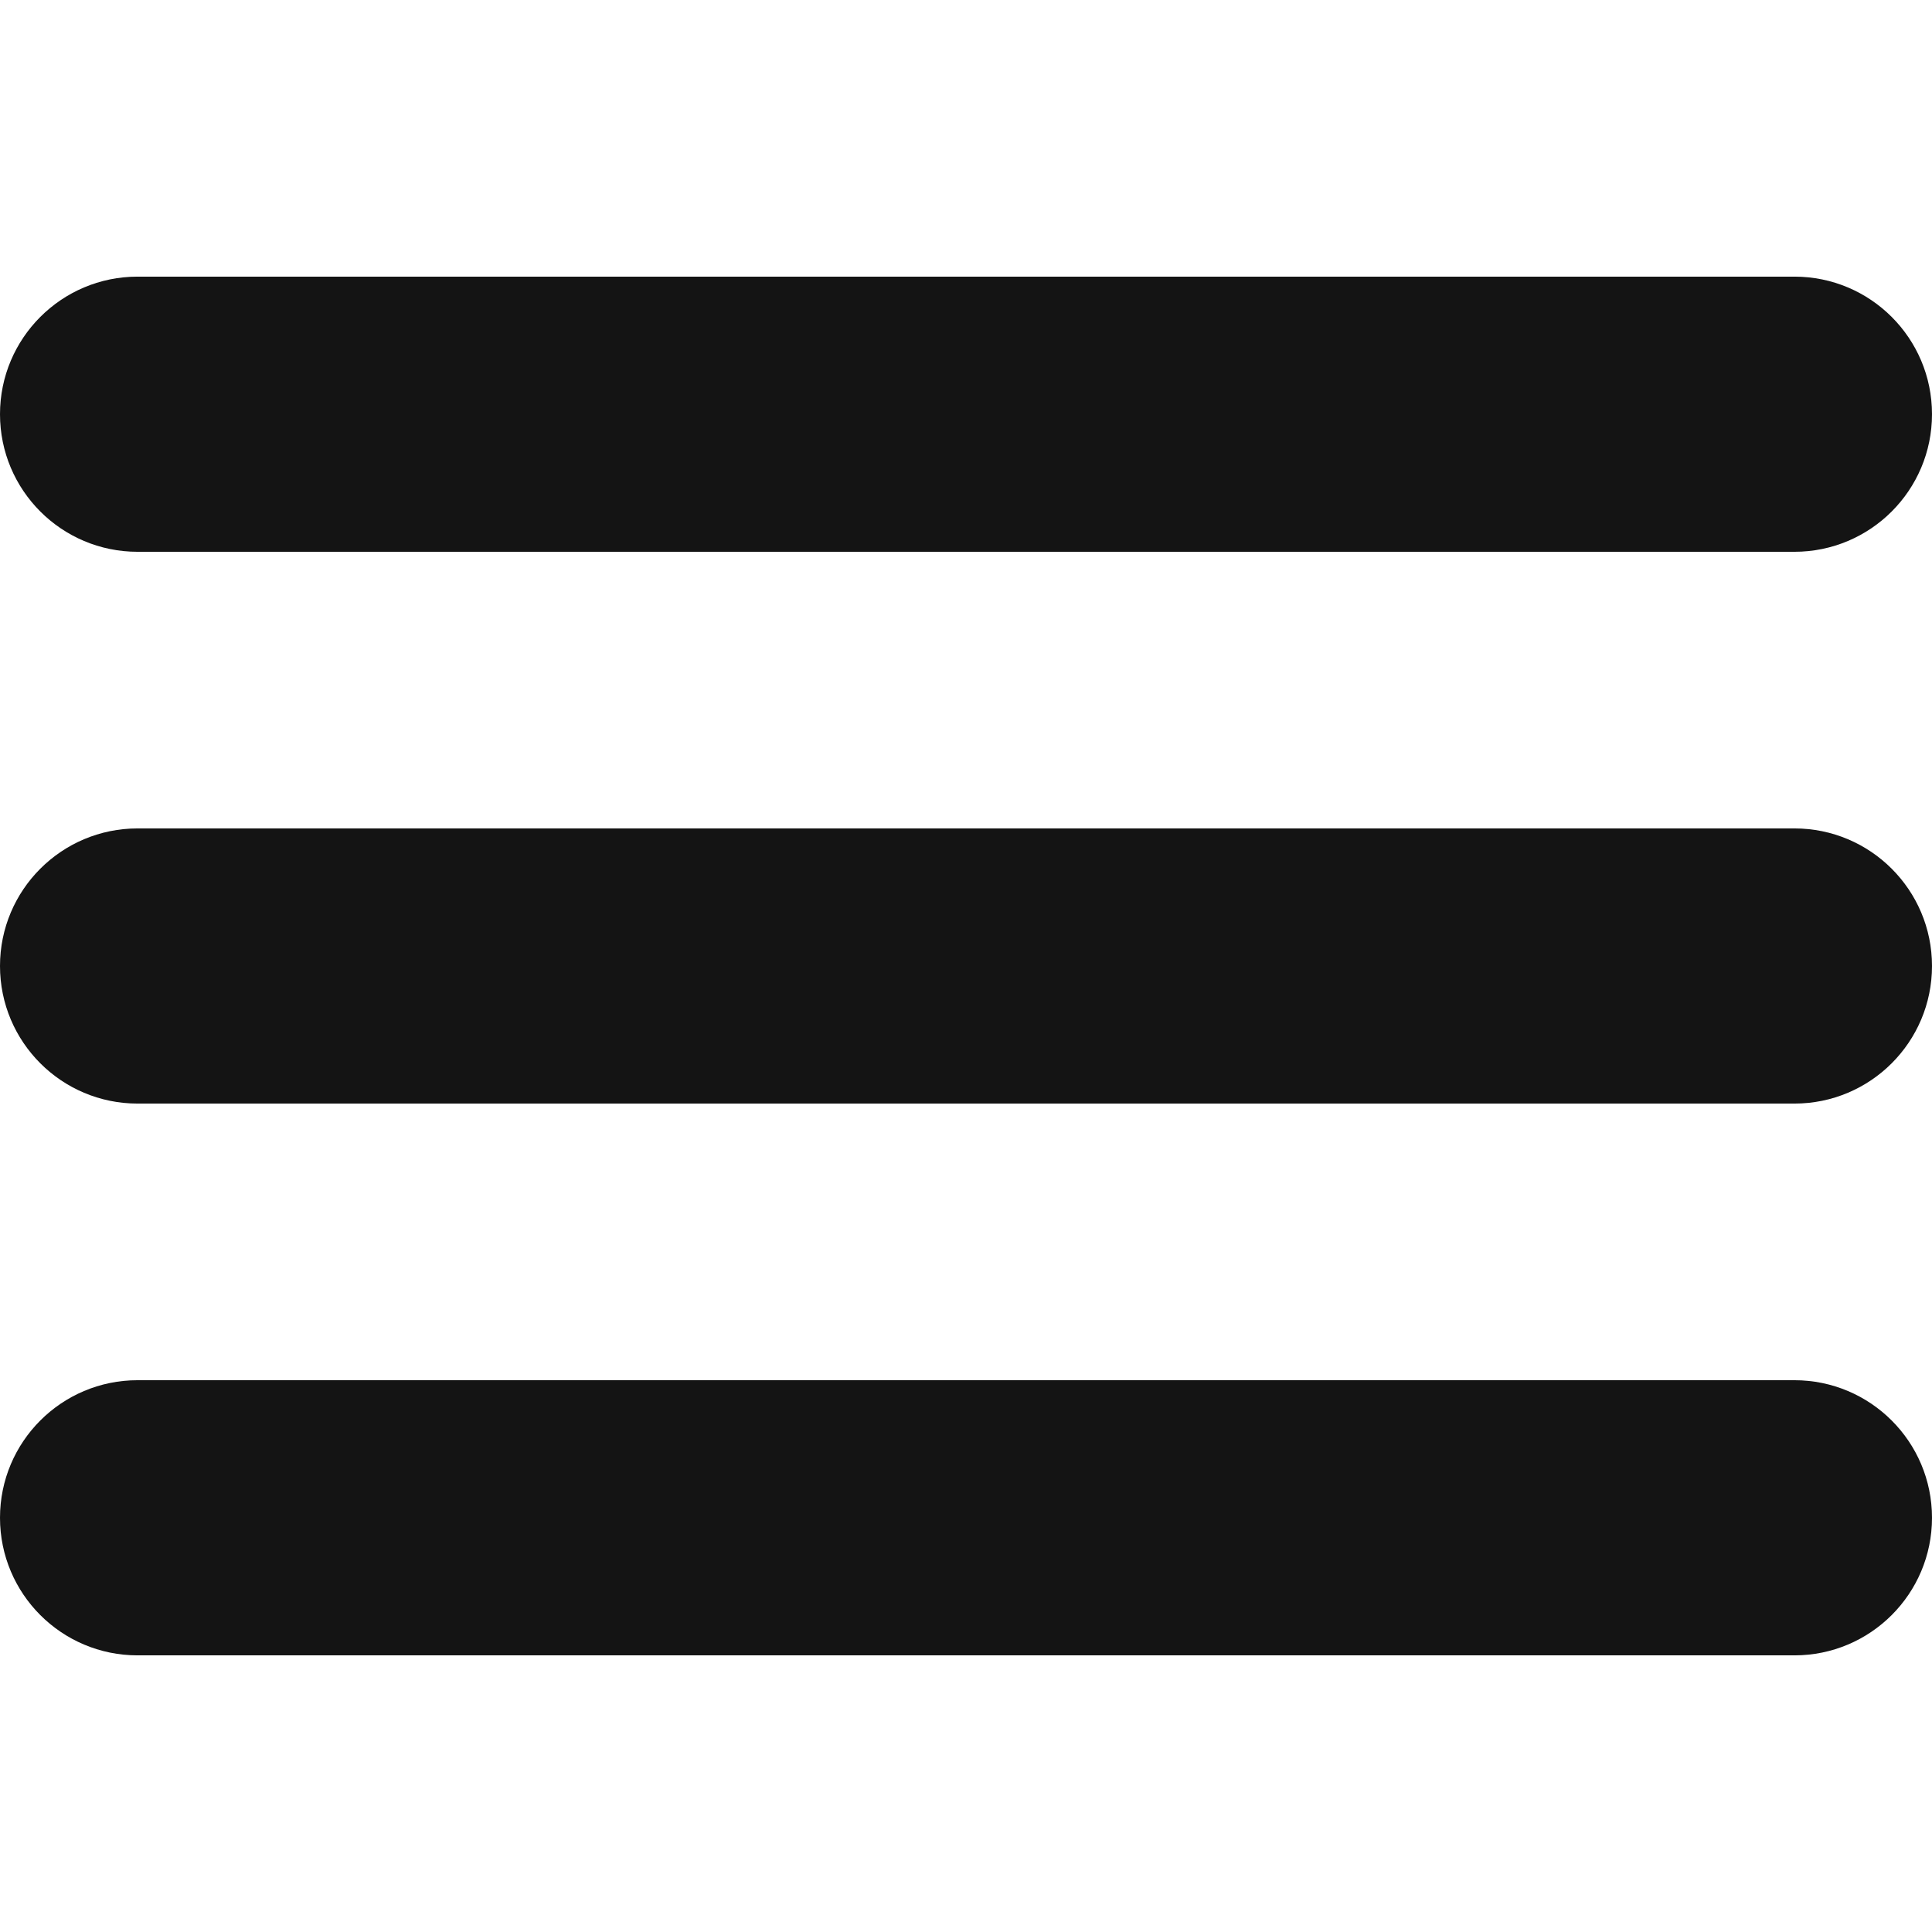 <svg width="1299" height="1299" xmlns="http://www.w3.org/2000/svg" xmlns:xlink="http://www.w3.org/1999/xlink" xml:space="preserve" overflow="hidden"><defs><clipPath id="clip0"><rect x="0" y="0" width="1299" height="1299"/></clipPath></defs><g clip-path="url(#clip0)"><rect x="0" y="0" width="1299" height="1299" fill="#FFFFFF" fill-opacity="0"/><path d="M92.5 742C41.414 742-2.82801e-14 700.586-3.76645e-14 649.5L-1.6992e-14 649.5C-4.70489e-14 598.414 41.414 557 92.5 557L1206.5 557C1257.59 557 1299 598.414 1299 649.5L1299 649.5C1299 700.586 1257.59 742 1206.5 742Z" fill="#141414" fill-rule="evenodd"/><path d="M92.5 371C41.413 371-0 329.586-0 278.5L-0 278.5C-0 227.414 41.413 186 92.5 186L1206.5 186C1257.59 186 1299 227.414 1299 278.5L1299 278.5C1299 329.586 1257.59 371 1206.5 371Z" fill="#141414" fill-rule="evenodd"/><path d="M92.5 1113C41.413 1113-0 1071.59-0 1020.5L-0 1020.5C-0 969.414 41.413 928 92.5 928L1206.5 928C1257.59 928 1299 969.414 1299 1020.5L1299 1020.5C1299 1071.59 1257.59 1113 1206.5 1113Z" fill="#141414" fill-rule="evenodd"/></g></svg>